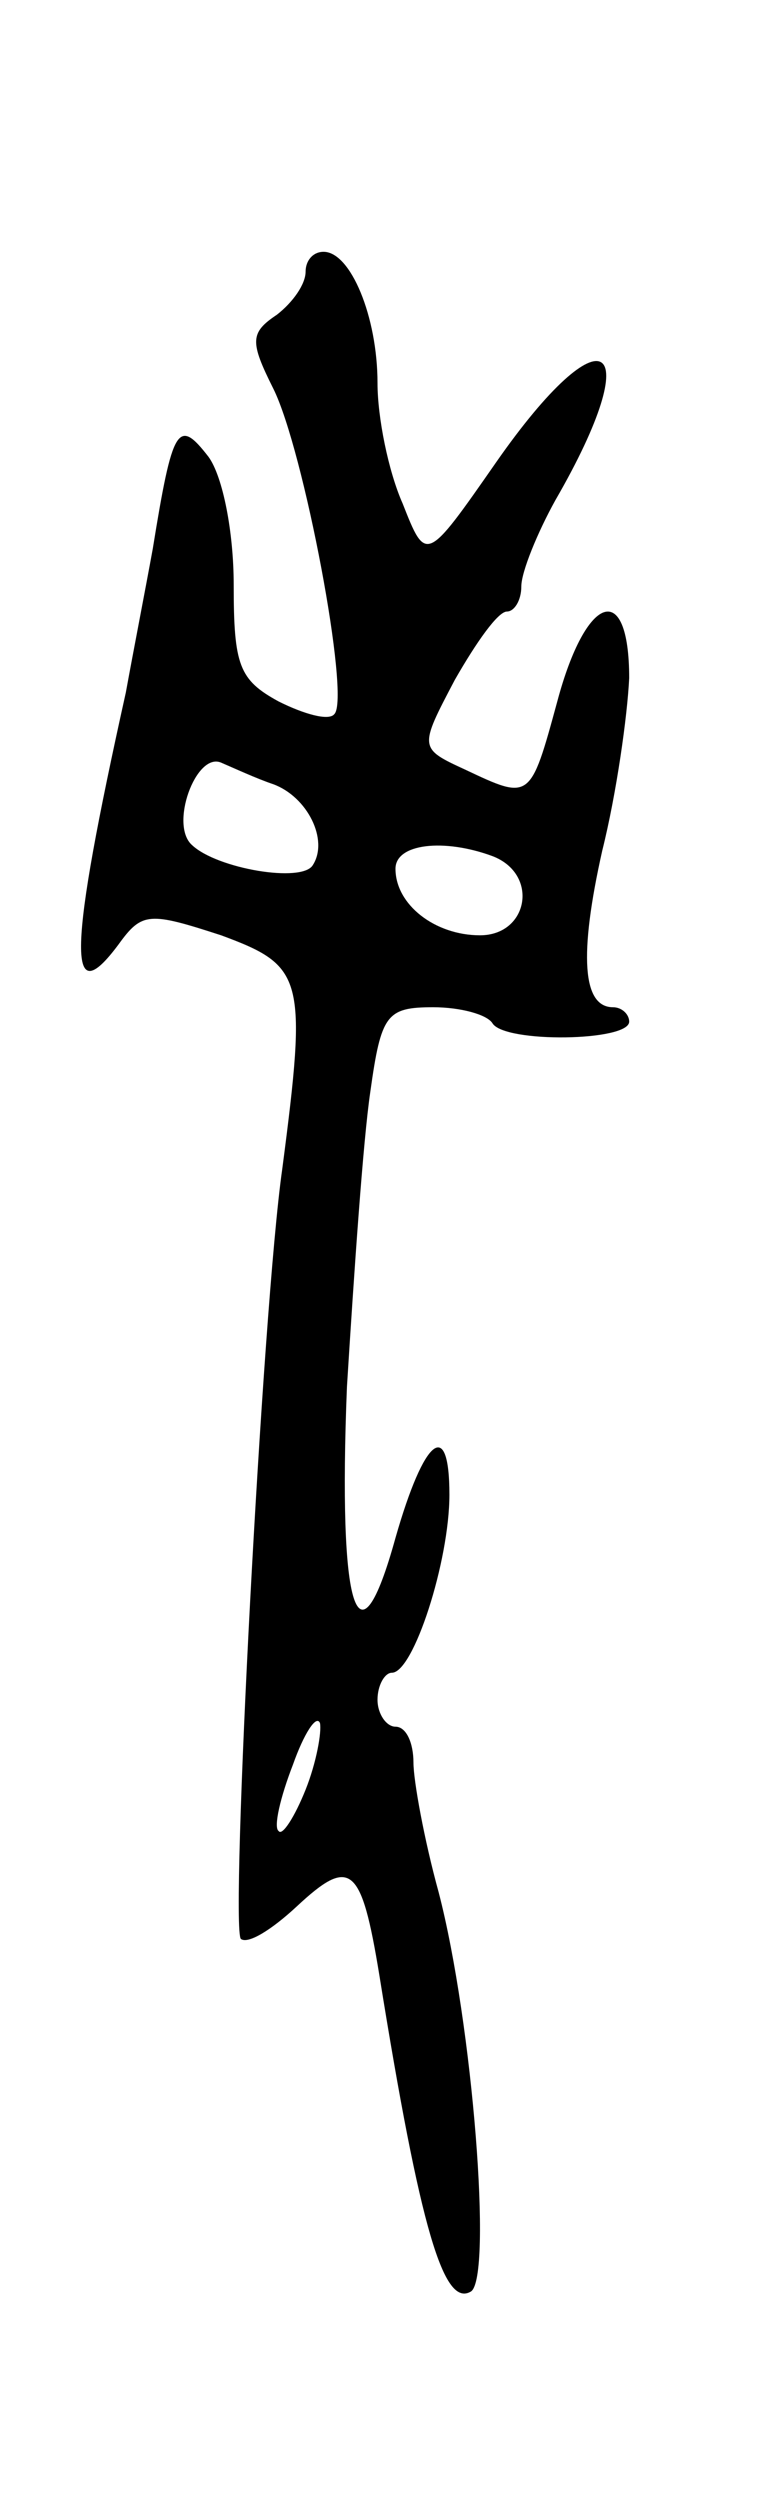 <svg version="1.0" xmlns="http://www.w3.org/2000/svg"
 width="43pt" height="139pt" viewBox="0 0 43 139"
 preserveAspectRatio="xMidYMid meet">
<g transform="translate(0,139) scale(0.1,-0.1)"
fill="#000000" stroke="none">
<path d="M170 1239 c0 -7 -7 -17 -16 -24 -15 -10 -15 -15 -2 -41 17 -34 43
-172 34 -181 -3 -4 -17 0 -31 7 -22 12 -25 20 -25 65 0 29 -6 60 -14 71 -17
22 -20 17 -31 -51 -4 -22 -11 -58 -15 -80 -32 -144 -33 -179 -4 -140 13 18 17
18 57 5 46 -17 48 -23 34 -130 -11 -77 -29 -422 -23 -428 4 -3 17 5 31 18 30
28 36 23 46 -38 23 -143 36 -185 51 -176 12 8 1 149 -18 222 -8 29 -14 62 -14
72 0 11 -4 20 -10 20 -5 0 -10 7 -10 15 0 8 4 15 8 15 12 0 32 62 32 99 0 43
-14 32 -30 -24 -21 -76 -32 -41 -27 84 4 64 9 137 13 164 6 43 9 47 35 47 15
0 30 -4 33 -9 7 -11 76 -10 76 1 0 4 -4 8 -9 8 -17 0 -19 29 -6 87 8 32 14 75
15 96 0 55 -24 47 -40 -13 -15 -55 -15 -55 -51 -38 -26 12 -26 12 -6 50 12 21
24 38 29 38 4 0 8 6 8 14 0 8 9 30 19 48 52 90 27 107 -33 21 -39 -56 -39 -56
-52 -23 -8 18 -14 48 -14 67 0 37 -15 73 -30 73 -6 0 -10 -5 -10 -11z m-18
-285 c19 -7 31 -31 22 -45 -6 -10 -53 -2 -67 11 -13 11 2 52 16 46 7 -3 20 -9
29 -12z m122 -40 c26 -10 20 -44 -7 -44 -25 0 -47 17 -47 37 0 14 27 17 54 7z
m-104 -519 c-6 -15 -13 -26 -15 -23 -3 2 1 19 8 37 6 17 13 28 15 23 1 -5 -2
-22 -8 -37z"/>
</g>
</svg>
